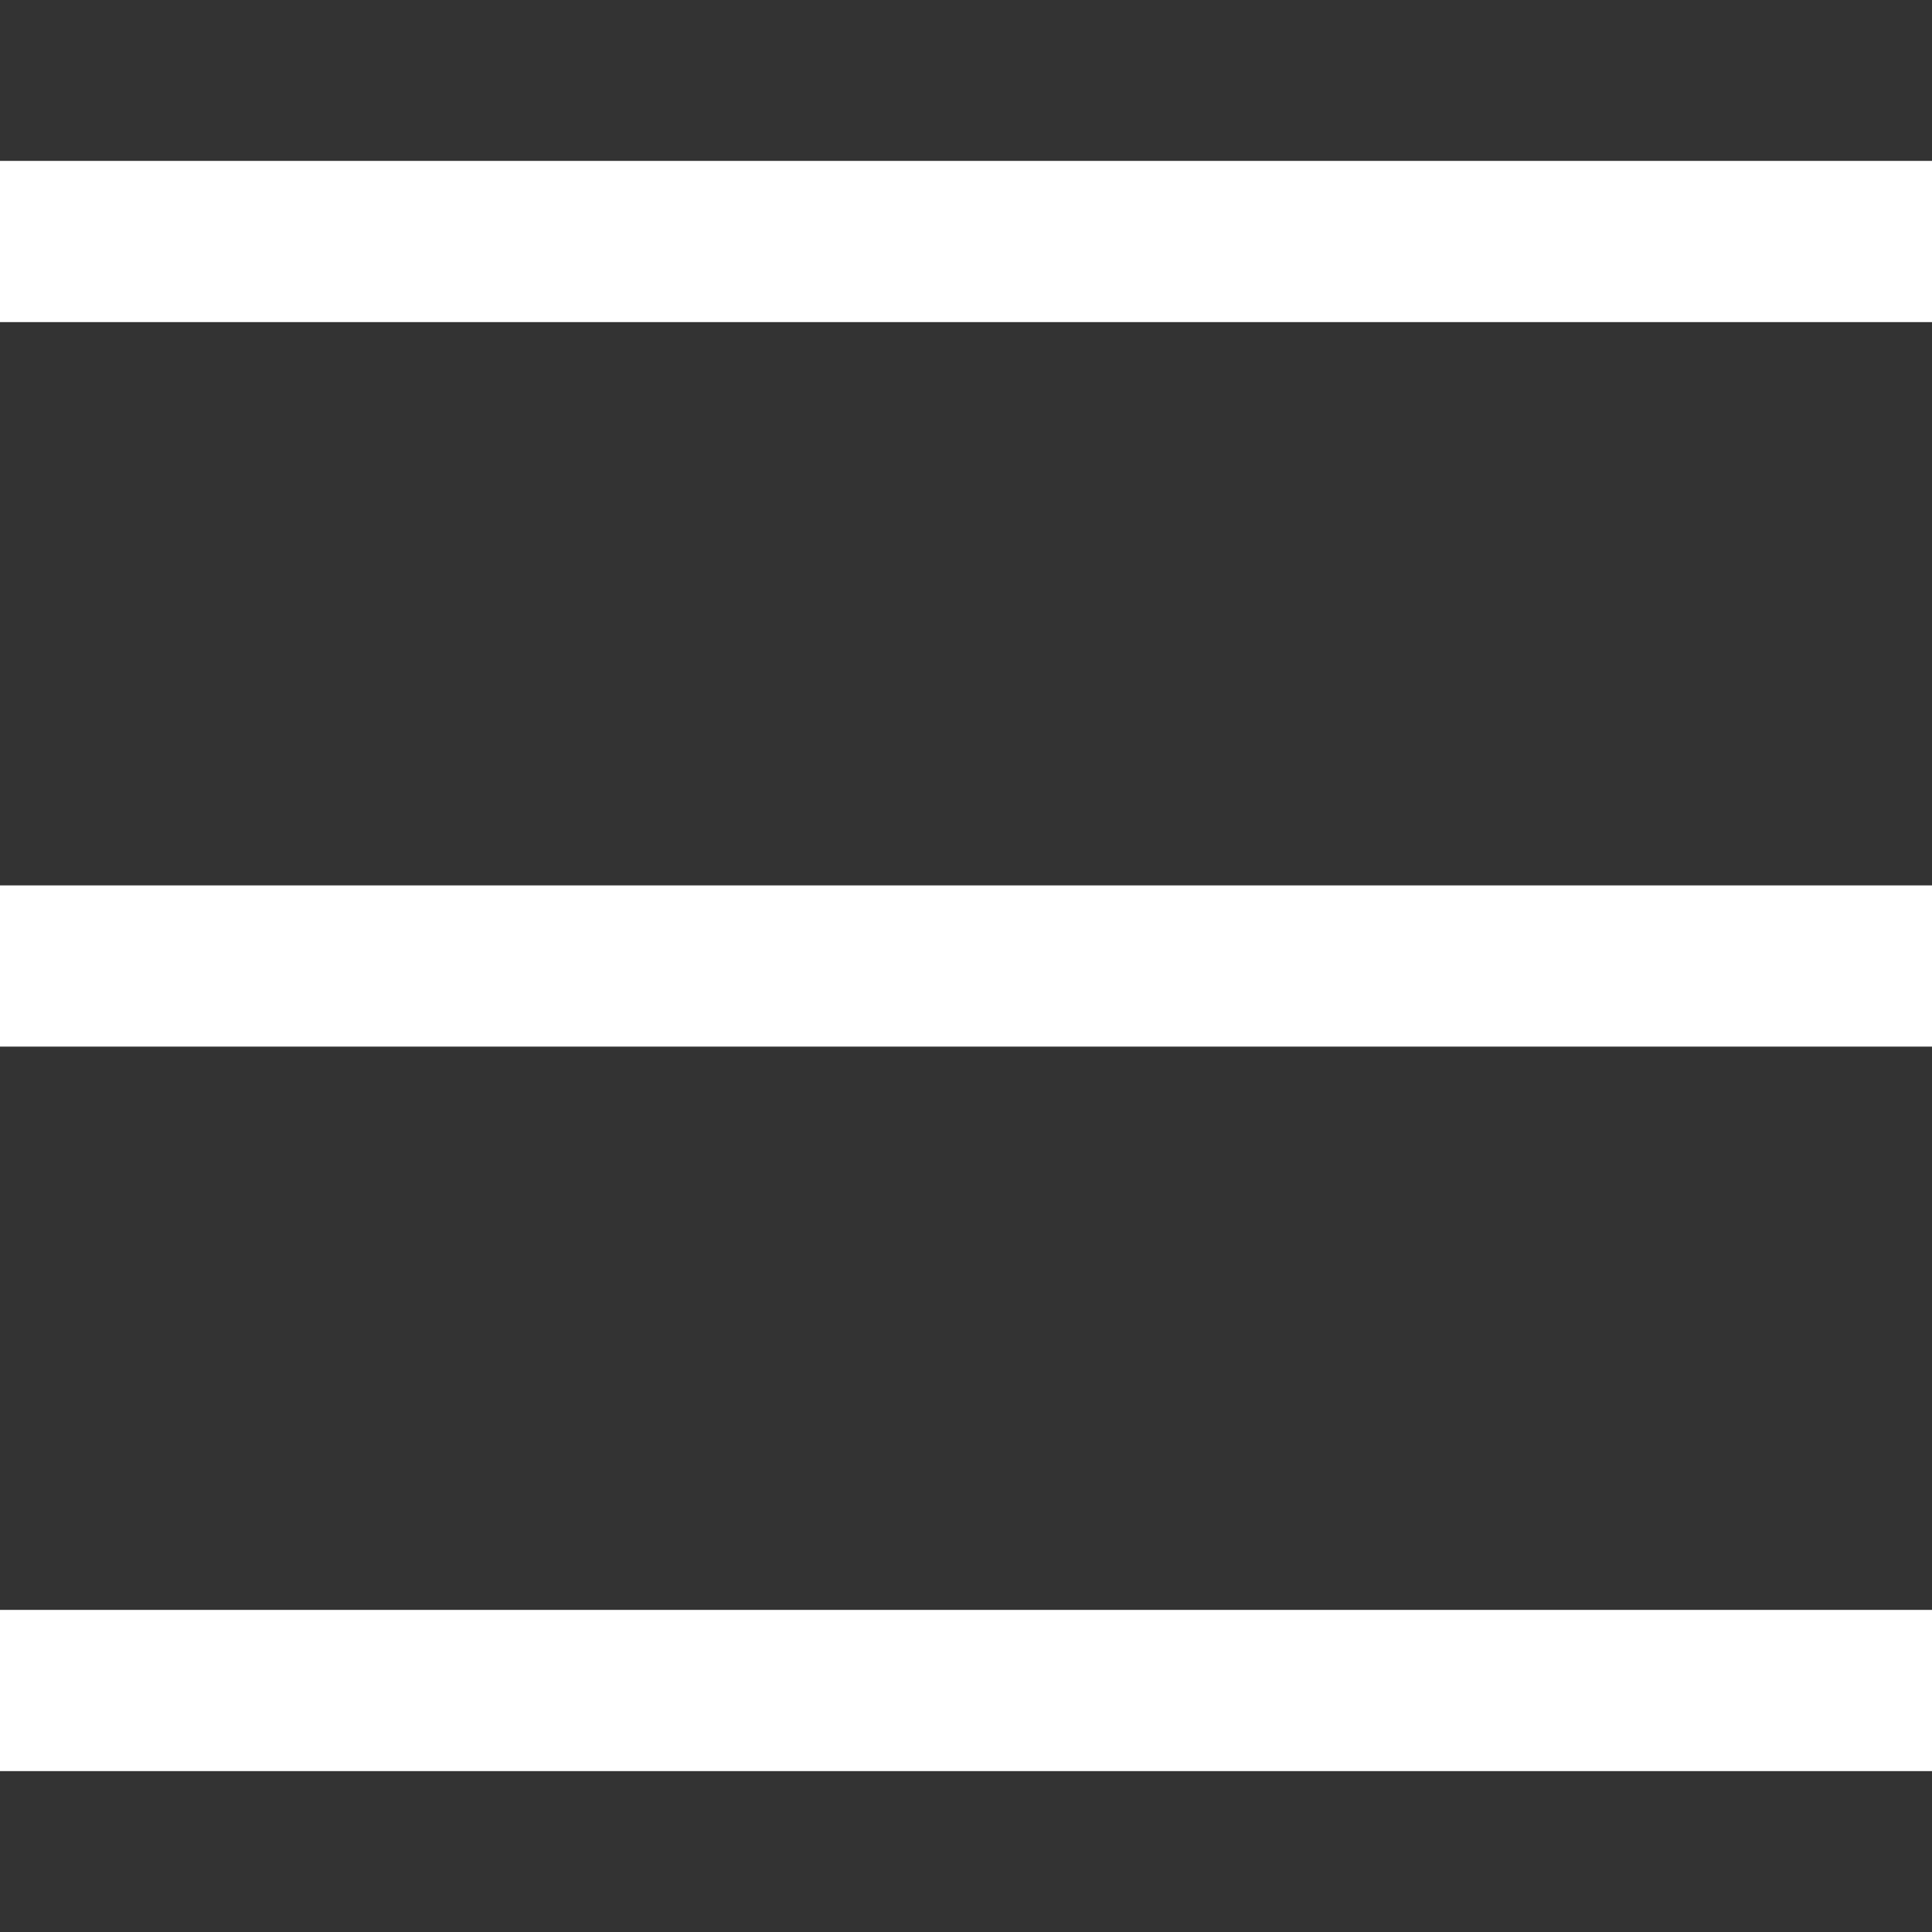 <?xml version="1.0" encoding="UTF-8"?>
<svg xmlns="http://www.w3.org/2000/svg" xmlns:xlink="http://www.w3.org/1999/xlink" width="25px" height="25px" viewBox="0 0 25 25" version="1.1">
<rect x="0" y="0" width="25" height="25" fill="#333333" stroke="none"/>
<g id="surface1">
<path style=" stroke:none;fill-rule:nonzero;fill:rgb(100%,100%,100%);fill-opacity:1;" d="M 0 2.082 L 0 4.168 L 25 4.168 L 25 2.082 Z M 0 11.457 L 0 13.543 L 25 13.543 L 25 11.457 Z M 0 20.832 L 0 22.918 L 25 22.918 L 25 20.832 Z M 0 20.832 "/>
</g>
</svg>
